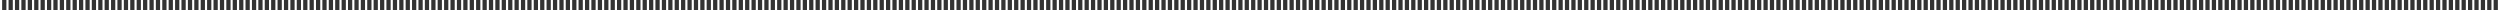 <svg 
 xmlns="http://www.w3.org/2000/svg"
 xmlns:xlink="http://www.w3.org/1999/xlink"
 width="1726px" height="7px">
<rect width="100%" height="100%" fill="#333333" stroke="none"/>
<path fill-rule="evenodd"  fill="rgb(255, 255, 255)"
 d="M1724.531,7.000 L1724.531,-0.000 L1726.000,-0.000 L1726.000,7.000 L1724.531,7.000 ZM1720.094,-0.000 L1721.594,-0.000 L1721.594,7.000 L1720.094,7.000 L1720.094,-0.000 ZM1715.687,-0.000 L1717.156,-0.000 L1717.156,7.000 L1715.687,7.000 L1715.687,-0.000 ZM1711.250,-0.000 L1712.750,-0.000 L1712.750,7.000 L1711.250,7.000 L1711.250,-0.000 ZM1706.844,-0.000 L1708.312,-0.000 L1708.312,7.000 L1706.844,7.000 L1706.844,-0.000 ZM1702.406,-0.000 L1703.906,-0.000 L1703.906,7.000 L1702.406,7.000 L1702.406,-0.000 ZM1698.000,-0.000 L1699.469,-0.000 L1699.469,7.000 L1698.000,7.000 L1698.000,-0.000 ZM1693.562,-0.000 L1695.062,-0.000 L1695.062,7.000 L1693.562,7.000 L1693.562,-0.000 ZM1689.156,-0.000 L1690.625,-0.000 L1690.625,7.000 L1689.156,7.000 L1689.156,-0.000 ZM1684.719,-0.000 L1686.219,-0.000 L1686.219,7.000 L1684.719,7.000 L1684.719,-0.000 ZM1680.312,-0.000 L1681.781,-0.000 L1681.781,7.000 L1680.312,7.000 L1680.312,-0.000 ZM1675.875,-0.000 L1677.375,-0.000 L1677.375,7.000 L1675.875,7.000 L1675.875,-0.000 ZM1671.469,-0.000 L1672.937,-0.000 L1672.937,7.000 L1671.469,7.000 L1671.469,-0.000 ZM1667.031,-0.000 L1668.531,-0.000 L1668.531,7.000 L1667.031,7.000 L1667.031,-0.000 ZM1662.625,-0.000 L1664.094,-0.000 L1664.094,7.000 L1662.625,7.000 L1662.625,-0.000 ZM1658.187,-0.000 L1659.687,-0.000 L1659.687,7.000 L1658.187,7.000 L1658.187,-0.000 ZM1653.781,-0.000 L1655.250,-0.000 L1655.250,7.000 L1653.781,7.000 L1653.781,-0.000 ZM1649.344,-0.000 L1650.844,-0.000 L1650.844,7.000 L1649.344,7.000 L1649.344,-0.000 ZM1644.937,-0.000 L1646.406,-0.000 L1646.406,7.000 L1644.937,7.000 L1644.937,-0.000 ZM1640.500,-0.000 L1642.000,-0.000 L1642.000,7.000 L1640.500,7.000 L1640.500,-0.000 ZM1636.094,-0.000 L1637.562,-0.000 L1637.562,7.000 L1636.094,7.000 L1636.094,-0.000 ZM1631.656,-0.000 L1633.156,-0.000 L1633.156,7.000 L1631.656,7.000 L1631.656,-0.000 ZM1627.250,-0.000 L1628.719,-0.000 L1628.719,7.000 L1627.250,7.000 L1627.250,-0.000 ZM1622.812,-0.000 L1624.312,-0.000 L1624.312,7.000 L1622.812,7.000 L1622.812,-0.000 ZM1618.406,-0.000 L1619.875,-0.000 L1619.875,7.000 L1618.406,7.000 L1618.406,-0.000 ZM1613.969,-0.000 L1615.469,-0.000 L1615.469,7.000 L1613.969,7.000 L1613.969,-0.000 ZM1609.562,-0.000 L1611.031,-0.000 L1611.031,7.000 L1609.562,7.000 L1609.562,-0.000 ZM1605.125,-0.000 L1606.625,-0.000 L1606.625,7.000 L1605.125,7.000 L1605.125,-0.000 ZM1600.719,-0.000 L1602.187,-0.000 L1602.187,7.000 L1600.719,7.000 L1600.719,-0.000 ZM1596.281,-0.000 L1597.781,-0.000 L1597.781,7.000 L1596.281,7.000 L1596.281,-0.000 ZM1591.875,-0.000 L1593.344,-0.000 L1593.344,7.000 L1591.875,7.000 L1591.875,-0.000 ZM1587.437,-0.000 L1588.937,-0.000 L1588.937,7.000 L1587.437,7.000 L1587.437,-0.000 ZM1583.031,-0.000 L1584.500,-0.000 L1584.500,7.000 L1583.031,7.000 L1583.031,-0.000 ZM1578.594,-0.000 L1580.094,-0.000 L1580.094,7.000 L1578.594,7.000 L1578.594,-0.000 ZM1574.187,-0.000 L1575.656,-0.000 L1575.656,7.000 L1574.187,7.000 L1574.187,-0.000 ZM1569.750,-0.000 L1571.250,-0.000 L1571.250,7.000 L1569.750,7.000 L1569.750,-0.000 ZM1565.344,-0.000 L1566.812,-0.000 L1566.812,7.000 L1565.344,7.000 L1565.344,-0.000 ZM1560.906,-0.000 L1562.406,-0.000 L1562.406,7.000 L1560.906,7.000 L1560.906,-0.000 ZM1556.500,-0.000 L1557.969,-0.000 L1557.969,7.000 L1556.500,7.000 L1556.500,-0.000 ZM1552.062,-0.000 L1553.562,-0.000 L1553.562,7.000 L1552.062,7.000 L1552.062,-0.000 ZM1547.656,-0.000 L1549.125,-0.000 L1549.125,7.000 L1547.656,7.000 L1547.656,-0.000 ZM1543.219,-0.000 L1544.719,-0.000 L1544.719,7.000 L1543.219,7.000 L1543.219,-0.000 ZM1538.812,-0.000 L1540.281,-0.000 L1540.281,7.000 L1538.812,7.000 L1538.812,-0.000 ZM1534.375,-0.000 L1535.875,-0.000 L1535.875,7.000 L1534.375,7.000 L1534.375,-0.000 ZM1529.969,-0.000 L1531.437,-0.000 L1531.437,7.000 L1529.969,7.000 L1529.969,-0.000 ZM1525.531,-0.000 L1527.031,-0.000 L1527.031,7.000 L1525.531,7.000 L1525.531,-0.000 ZM1521.125,-0.000 L1522.594,-0.000 L1522.594,7.000 L1521.125,7.000 L1521.125,-0.000 ZM1516.687,-0.000 L1518.187,-0.000 L1518.187,7.000 L1516.687,7.000 L1516.687,-0.000 ZM1512.281,-0.000 L1513.750,-0.000 L1513.750,7.000 L1512.281,7.000 L1512.281,-0.000 ZM1507.844,-0.000 L1509.344,-0.000 L1509.344,7.000 L1507.844,7.000 L1507.844,-0.000 ZM1503.437,-0.000 L1504.906,-0.000 L1504.906,7.000 L1503.437,7.000 L1503.437,-0.000 ZM1499.000,-0.000 L1500.500,-0.000 L1500.500,7.000 L1499.000,7.000 L1499.000,-0.000 ZM1494.594,-0.000 L1496.062,-0.000 L1496.062,7.000 L1494.594,7.000 L1494.594,-0.000 ZM1490.156,-0.000 L1491.656,-0.000 L1491.656,7.000 L1490.156,7.000 L1490.156,-0.000 ZM1485.750,-0.000 L1487.219,-0.000 L1487.219,7.000 L1485.750,7.000 L1485.750,-0.000 ZM1481.312,-0.000 L1482.812,-0.000 L1482.812,7.000 L1481.312,7.000 L1481.312,-0.000 ZM1476.906,-0.000 L1478.375,-0.000 L1478.375,7.000 L1476.906,7.000 L1476.906,-0.000 ZM1472.469,-0.000 L1473.969,-0.000 L1473.969,7.000 L1472.469,7.000 L1472.469,-0.000 ZM1468.062,-0.000 L1469.531,-0.000 L1469.531,7.000 L1468.062,7.000 L1468.062,-0.000 ZM1463.625,-0.000 L1465.125,-0.000 L1465.125,7.000 L1463.625,7.000 L1463.625,-0.000 ZM1459.219,-0.000 L1460.687,-0.000 L1460.687,7.000 L1459.219,7.000 L1459.219,-0.000 ZM1454.781,-0.000 L1456.281,-0.000 L1456.281,7.000 L1454.781,7.000 L1454.781,-0.000 ZM1450.375,-0.000 L1451.844,-0.000 L1451.844,7.000 L1450.375,7.000 L1450.375,-0.000 ZM1445.937,-0.000 L1447.437,-0.000 L1447.437,7.000 L1445.937,7.000 L1445.937,-0.000 ZM1441.531,-0.000 L1443.000,-0.000 L1443.000,7.000 L1441.531,7.000 L1441.531,-0.000 ZM1437.094,-0.000 L1438.594,-0.000 L1438.594,7.000 L1437.094,7.000 L1437.094,-0.000 ZM1432.687,-0.000 L1434.156,-0.000 L1434.156,7.000 L1432.687,7.000 L1432.687,-0.000 ZM1428.250,-0.000 L1429.750,-0.000 L1429.750,7.000 L1428.250,7.000 L1428.250,-0.000 ZM1423.844,-0.000 L1425.312,-0.000 L1425.312,7.000 L1423.844,7.000 L1423.844,-0.000 ZM1419.406,-0.000 L1420.906,-0.000 L1420.906,7.000 L1419.406,7.000 L1419.406,-0.000 ZM1415.000,-0.000 L1416.469,-0.000 L1416.469,7.000 L1415.000,7.000 L1415.000,-0.000 ZM1410.562,-0.000 L1412.062,-0.000 L1412.062,7.000 L1410.562,7.000 L1410.562,-0.000 ZM1406.156,-0.000 L1407.625,-0.000 L1407.625,7.000 L1406.156,7.000 L1406.156,-0.000 ZM1401.719,-0.000 L1403.219,-0.000 L1403.219,7.000 L1401.719,7.000 L1401.719,-0.000 ZM1397.312,-0.000 L1398.781,-0.000 L1398.781,7.000 L1397.312,7.000 L1397.312,-0.000 ZM1392.875,-0.000 L1394.375,-0.000 L1394.375,7.000 L1392.875,7.000 L1392.875,-0.000 ZM1388.469,-0.000 L1389.937,-0.000 L1389.937,7.000 L1388.469,7.000 L1388.469,-0.000 ZM1384.031,-0.000 L1385.531,-0.000 L1385.531,7.000 L1384.031,7.000 L1384.031,-0.000 ZM1379.625,-0.000 L1381.094,-0.000 L1381.094,7.000 L1379.625,7.000 L1379.625,-0.000 ZM1375.187,-0.000 L1376.687,-0.000 L1376.687,7.000 L1375.187,7.000 L1375.187,-0.000 ZM1370.781,-0.000 L1372.250,-0.000 L1372.250,7.000 L1370.781,7.000 L1370.781,-0.000 ZM1366.344,-0.000 L1367.844,-0.000 L1367.844,7.000 L1366.344,7.000 L1366.344,-0.000 ZM1361.937,-0.000 L1363.406,-0.000 L1363.406,7.000 L1361.937,7.000 L1361.937,-0.000 ZM1357.500,-0.000 L1359.000,-0.000 L1359.000,7.000 L1357.500,7.000 L1357.500,-0.000 ZM1353.094,-0.000 L1354.562,-0.000 L1354.562,7.000 L1353.094,7.000 L1353.094,-0.000 ZM1348.656,-0.000 L1350.156,-0.000 L1350.156,7.000 L1348.656,7.000 L1348.656,-0.000 ZM1344.250,-0.000 L1345.719,-0.000 L1345.719,7.000 L1344.250,7.000 L1344.250,-0.000 ZM1339.812,-0.000 L1341.312,-0.000 L1341.312,7.000 L1339.812,7.000 L1339.812,-0.000 ZM1335.406,-0.000 L1336.875,-0.000 L1336.875,7.000 L1335.406,7.000 L1335.406,-0.000 ZM1330.969,-0.000 L1332.469,-0.000 L1332.469,7.000 L1330.969,7.000 L1330.969,-0.000 ZM1326.562,-0.000 L1328.031,-0.000 L1328.031,7.000 L1326.562,7.000 L1326.562,-0.000 ZM1322.125,-0.000 L1323.625,-0.000 L1323.625,7.000 L1322.125,7.000 L1322.125,-0.000 ZM1317.719,-0.000 L1319.187,-0.000 L1319.187,7.000 L1317.719,7.000 L1317.719,-0.000 ZM1313.281,-0.000 L1314.781,-0.000 L1314.781,7.000 L1313.281,7.000 L1313.281,-0.000 ZM1308.875,-0.000 L1310.344,-0.000 L1310.344,7.000 L1308.875,7.000 L1308.875,-0.000 ZM1304.437,-0.000 L1305.937,-0.000 L1305.937,7.000 L1304.437,7.000 L1304.437,-0.000 ZM1300.031,-0.000 L1301.500,-0.000 L1301.500,7.000 L1300.031,7.000 L1300.031,-0.000 ZM1295.594,-0.000 L1297.094,-0.000 L1297.094,7.000 L1295.594,7.000 L1295.594,-0.000 ZM1291.187,-0.000 L1292.656,-0.000 L1292.656,7.000 L1291.187,7.000 L1291.187,-0.000 ZM1286.750,-0.000 L1288.250,-0.000 L1288.250,7.000 L1286.750,7.000 L1286.750,-0.000 ZM1282.344,-0.000 L1283.812,-0.000 L1283.812,7.000 L1282.344,7.000 L1282.344,-0.000 ZM1277.906,-0.000 L1279.406,-0.000 L1279.406,7.000 L1277.906,7.000 L1277.906,-0.000 ZM1273.500,-0.000 L1274.969,-0.000 L1274.969,7.000 L1273.500,7.000 L1273.500,-0.000 ZM1269.062,-0.000 L1270.562,-0.000 L1270.562,7.000 L1269.062,7.000 L1269.062,-0.000 ZM1264.656,-0.000 L1266.125,-0.000 L1266.125,7.000 L1264.656,7.000 L1264.656,-0.000 ZM1260.219,-0.000 L1261.719,-0.000 L1261.719,7.000 L1260.219,7.000 L1260.219,-0.000 ZM1255.812,-0.000 L1257.281,-0.000 L1257.281,7.000 L1255.812,7.000 L1255.812,-0.000 ZM1251.375,-0.000 L1252.875,-0.000 L1252.875,7.000 L1251.375,7.000 L1251.375,-0.000 ZM1246.969,-0.000 L1248.437,-0.000 L1248.437,7.000 L1246.969,7.000 L1246.969,-0.000 ZM1242.531,-0.000 L1244.031,-0.000 L1244.031,7.000 L1242.531,7.000 L1242.531,-0.000 ZM1238.125,-0.000 L1239.594,-0.000 L1239.594,7.000 L1238.125,7.000 L1238.125,-0.000 ZM1233.687,-0.000 L1235.187,-0.000 L1235.187,7.000 L1233.687,7.000 L1233.687,-0.000 ZM1229.281,-0.000 L1230.750,-0.000 L1230.750,7.000 L1229.281,7.000 L1229.281,-0.000 ZM1224.844,-0.000 L1226.344,-0.000 L1226.344,7.000 L1224.844,7.000 L1224.844,-0.000 ZM1220.437,-0.000 L1221.906,-0.000 L1221.906,7.000 L1220.437,7.000 L1220.437,-0.000 ZM1216.000,-0.000 L1217.500,-0.000 L1217.500,7.000 L1216.000,7.000 L1216.000,-0.000 ZM1211.594,-0.000 L1213.062,-0.000 L1213.062,7.000 L1211.594,7.000 L1211.594,-0.000 ZM1207.156,-0.000 L1208.656,-0.000 L1208.656,7.000 L1207.156,7.000 L1207.156,-0.000 ZM1202.750,-0.000 L1204.219,-0.000 L1204.219,7.000 L1202.750,7.000 L1202.750,-0.000 ZM1198.312,-0.000 L1199.812,-0.000 L1199.812,7.000 L1198.312,7.000 L1198.312,-0.000 ZM1193.906,-0.000 L1195.375,-0.000 L1195.375,7.000 L1193.906,7.000 L1193.906,-0.000 ZM1189.469,-0.000 L1190.969,-0.000 L1190.969,7.000 L1189.469,7.000 L1189.469,-0.000 ZM1185.062,-0.000 L1186.531,-0.000 L1186.531,7.000 L1185.062,7.000 L1185.062,-0.000 ZM1180.625,-0.000 L1182.125,-0.000 L1182.125,7.000 L1180.625,7.000 L1180.625,-0.000 ZM1176.219,-0.000 L1177.687,-0.000 L1177.687,7.000 L1176.219,7.000 L1176.219,-0.000 ZM1171.781,-0.000 L1173.281,-0.000 L1173.281,7.000 L1171.781,7.000 L1171.781,-0.000 ZM1167.375,-0.000 L1168.844,-0.000 L1168.844,7.000 L1167.375,7.000 L1167.375,-0.000 ZM1162.937,-0.000 L1164.437,-0.000 L1164.437,7.000 L1162.937,7.000 L1162.937,-0.000 ZM1158.531,-0.000 L1160.000,-0.000 L1160.000,7.000 L1158.531,7.000 L1158.531,-0.000 ZM1154.094,-0.000 L1155.594,-0.000 L1155.594,7.000 L1154.094,7.000 L1154.094,-0.000 ZM1149.688,-0.000 L1151.156,-0.000 L1151.156,7.000 L1149.688,7.000 L1149.688,-0.000 ZM1145.250,-0.000 L1146.750,-0.000 L1146.750,7.000 L1145.250,7.000 L1145.250,-0.000 ZM1140.844,-0.000 L1142.312,-0.000 L1142.312,7.000 L1140.844,7.000 L1140.844,-0.000 ZM1136.406,-0.000 L1137.906,-0.000 L1137.906,7.000 L1136.406,7.000 L1136.406,-0.000 ZM1132.000,-0.000 L1133.469,-0.000 L1133.469,7.000 L1132.000,7.000 L1132.000,-0.000 ZM1127.562,-0.000 L1129.063,-0.000 L1129.063,7.000 L1127.562,7.000 L1127.562,-0.000 ZM1123.156,-0.000 L1124.625,-0.000 L1124.625,7.000 L1123.156,7.000 L1123.156,-0.000 ZM1118.719,-0.000 L1120.219,-0.000 L1120.219,7.000 L1118.719,7.000 L1118.719,-0.000 ZM1114.312,-0.000 L1115.781,-0.000 L1115.781,7.000 L1114.312,7.000 L1114.312,-0.000 ZM1109.875,-0.000 L1111.375,-0.000 L1111.375,7.000 L1109.875,7.000 L1109.875,-0.000 ZM1105.469,-0.000 L1106.937,-0.000 L1106.937,7.000 L1105.469,7.000 L1105.469,-0.000 ZM1101.031,-0.000 L1102.531,-0.000 L1102.531,7.000 L1101.031,7.000 L1101.031,-0.000 ZM1096.625,-0.000 L1098.094,-0.000 L1098.094,7.000 L1096.625,7.000 L1096.625,-0.000 ZM1092.187,-0.000 L1093.687,-0.000 L1093.687,7.000 L1092.187,7.000 L1092.187,-0.000 ZM1087.781,-0.000 L1089.250,-0.000 L1089.250,7.000 L1087.781,7.000 L1087.781,-0.000 ZM1083.344,-0.000 L1084.844,-0.000 L1084.844,7.000 L1083.344,7.000 L1083.344,-0.000 ZM1078.937,-0.000 L1080.406,-0.000 L1080.406,7.000 L1078.937,7.000 L1078.937,-0.000 ZM1074.500,-0.000 L1076.000,-0.000 L1076.000,7.000 L1074.500,7.000 L1074.500,-0.000 ZM1070.094,-0.000 L1071.562,-0.000 L1071.562,7.000 L1070.094,7.000 L1070.094,-0.000 ZM1065.656,-0.000 L1067.156,-0.000 L1067.156,7.000 L1065.656,7.000 L1065.656,-0.000 ZM1061.250,-0.000 L1062.719,-0.000 L1062.719,7.000 L1061.250,7.000 L1061.250,-0.000 ZM1056.812,-0.000 L1058.312,-0.000 L1058.312,7.000 L1056.812,7.000 L1056.812,-0.000 ZM1052.406,-0.000 L1053.875,-0.000 L1053.875,7.000 L1052.406,7.000 L1052.406,-0.000 ZM1047.969,-0.000 L1049.469,-0.000 L1049.469,7.000 L1047.969,7.000 L1047.969,-0.000 ZM1043.562,-0.000 L1045.031,-0.000 L1045.031,7.000 L1043.562,7.000 L1043.562,-0.000 ZM1039.125,-0.000 L1040.625,-0.000 L1040.625,7.000 L1039.125,7.000 L1039.125,-0.000 ZM1034.719,-0.000 L1036.187,-0.000 L1036.187,7.000 L1034.719,7.000 L1034.719,-0.000 ZM1030.281,-0.000 L1031.781,-0.000 L1031.781,7.000 L1030.281,7.000 L1030.281,-0.000 ZM1025.875,-0.000 L1027.344,-0.000 L1027.344,7.000 L1025.875,7.000 L1025.875,-0.000 ZM1021.437,-0.000 L1022.937,-0.000 L1022.937,7.000 L1021.437,7.000 L1021.437,-0.000 ZM1017.031,-0.000 L1018.500,-0.000 L1018.500,7.000 L1017.031,7.000 L1017.031,-0.000 ZM1012.594,-0.000 L1014.094,-0.000 L1014.094,7.000 L1012.594,7.000 L1012.594,-0.000 ZM1008.187,-0.000 L1009.656,-0.000 L1009.656,7.000 L1008.187,7.000 L1008.187,-0.000 ZM1003.750,-0.000 L1005.250,-0.000 L1005.250,7.000 L1003.750,7.000 L1003.750,-0.000 ZM999.344,-0.000 L1000.812,-0.000 L1000.812,7.000 L999.344,7.000 L999.344,-0.000 ZM994.906,-0.000 L996.406,-0.000 L996.406,7.000 L994.906,7.000 L994.906,-0.000 ZM990.500,-0.000 L991.969,-0.000 L991.969,7.000 L990.500,7.000 L990.500,-0.000 ZM986.062,-0.000 L987.562,-0.000 L987.562,7.000 L986.062,7.000 L986.062,-0.000 ZM981.656,-0.000 L983.125,-0.000 L983.125,7.000 L981.656,7.000 L981.656,-0.000 ZM977.219,-0.000 L978.719,-0.000 L978.719,7.000 L977.219,7.000 L977.219,-0.000 ZM972.812,-0.000 L974.281,-0.000 L974.281,7.000 L972.812,7.000 L972.812,-0.000 ZM968.375,-0.000 L969.875,-0.000 L969.875,7.000 L968.375,7.000 L968.375,-0.000 ZM963.969,-0.000 L965.437,-0.000 L965.437,7.000 L963.969,7.000 L963.969,-0.000 ZM959.531,-0.000 L961.031,-0.000 L961.031,7.000 L959.531,7.000 L959.531,-0.000 ZM955.125,-0.000 L956.594,-0.000 L956.594,7.000 L955.125,7.000 L955.125,-0.000 ZM950.687,-0.000 L952.187,-0.000 L952.187,7.000 L950.687,7.000 L950.687,-0.000 ZM946.281,-0.000 L947.750,-0.000 L947.750,7.000 L946.281,7.000 L946.281,-0.000 ZM941.844,-0.000 L943.344,-0.000 L943.344,7.000 L941.844,7.000 L941.844,-0.000 ZM937.437,-0.000 L938.906,-0.000 L938.906,7.000 L937.437,7.000 L937.437,-0.000 ZM933.000,-0.000 L934.500,-0.000 L934.500,7.000 L933.000,7.000 L933.000,-0.000 ZM928.594,-0.000 L930.062,-0.000 L930.062,7.000 L928.594,7.000 L928.594,-0.000 ZM924.156,-0.000 L925.656,-0.000 L925.656,7.000 L924.156,7.000 L924.156,-0.000 ZM919.750,-0.000 L921.219,-0.000 L921.219,7.000 L919.750,7.000 L919.750,-0.000 ZM915.313,-0.000 L916.812,-0.000 L916.812,7.000 L915.313,7.000 L915.313,-0.000 ZM910.906,-0.000 L912.375,-0.000 L912.375,7.000 L910.906,7.000 L910.906,-0.000 ZM906.469,-0.000 L907.969,-0.000 L907.969,7.000 L906.469,7.000 L906.469,-0.000 ZM902.062,-0.000 L903.531,-0.000 L903.531,7.000 L902.062,7.000 L902.062,-0.000 ZM897.625,-0.000 L899.125,-0.000 L899.125,7.000 L897.625,7.000 L897.625,-0.000 ZM893.219,-0.000 L894.688,-0.000 L894.688,7.000 L893.219,7.000 L893.219,-0.000 ZM888.781,-0.000 L890.281,-0.000 L890.281,7.000 L888.781,7.000 L888.781,-0.000 ZM884.375,-0.000 L885.844,-0.000 L885.844,7.000 L884.375,7.000 L884.375,-0.000 ZM879.937,-0.000 L881.437,-0.000 L881.437,7.000 L879.937,7.000 L879.937,-0.000 ZM875.531,-0.000 L877.000,-0.000 L877.000,7.000 L875.531,7.000 L875.531,-0.000 ZM871.094,-0.000 L872.594,-0.000 L872.594,7.000 L871.094,7.000 L871.094,-0.000 ZM866.687,-0.000 L868.156,-0.000 L868.156,7.000 L866.687,7.000 L866.687,-0.000 ZM862.250,-0.000 L863.750,-0.000 L863.750,7.000 L862.250,7.000 L862.250,-0.000 ZM857.844,-0.000 L859.312,-0.000 L859.312,7.000 L857.844,7.000 L857.844,-0.000 ZM853.406,-0.000 L854.906,-0.000 L854.906,7.000 L853.406,7.000 L853.406,-0.000 ZM849.000,-0.000 L850.469,-0.000 L850.469,7.000 L849.000,7.000 L849.000,-0.000 ZM844.562,-0.000 L846.062,-0.000 L846.062,7.000 L844.562,7.000 L844.562,-0.000 ZM840.156,-0.000 L841.625,-0.000 L841.625,7.000 L840.156,7.000 L840.156,-0.000 ZM835.719,-0.000 L837.219,-0.000 L837.219,7.000 L835.719,7.000 L835.719,-0.000 ZM831.312,-0.000 L832.781,-0.000 L832.781,7.000 L831.312,7.000 L831.312,-0.000 ZM826.875,-0.000 L828.375,-0.000 L828.375,7.000 L826.875,7.000 L826.875,-0.000 ZM822.469,-0.000 L823.937,-0.000 L823.937,7.000 L822.469,7.000 L822.469,-0.000 ZM818.031,-0.000 L819.531,-0.000 L819.531,7.000 L818.031,7.000 L818.031,-0.000 ZM813.625,-0.000 L815.094,-0.000 L815.094,7.000 L813.625,7.000 L813.625,-0.000 ZM809.187,-0.000 L810.687,-0.000 L810.687,7.000 L809.187,7.000 L809.187,-0.000 ZM804.781,-0.000 L806.250,-0.000 L806.250,7.000 L804.781,7.000 L804.781,-0.000 ZM800.344,-0.000 L801.844,-0.000 L801.844,7.000 L800.344,7.000 L800.344,-0.000 ZM795.937,-0.000 L797.406,-0.000 L797.406,7.000 L795.937,7.000 L795.937,-0.000 ZM791.500,-0.000 L793.000,-0.000 L793.000,7.000 L791.500,7.000 L791.500,-0.000 ZM787.094,-0.000 L788.562,-0.000 L788.562,7.000 L787.094,7.000 L787.094,-0.000 ZM782.656,-0.000 L784.156,-0.000 L784.156,7.000 L782.656,7.000 L782.656,-0.000 ZM778.250,-0.000 L779.719,-0.000 L779.719,7.000 L778.250,7.000 L778.250,-0.000 ZM773.812,-0.000 L775.312,-0.000 L775.312,7.000 L773.812,7.000 L773.812,-0.000 ZM769.406,-0.000 L770.875,-0.000 L770.875,7.000 L769.406,7.000 L769.406,-0.000 ZM764.969,-0.000 L766.469,-0.000 L766.469,7.000 L764.969,7.000 L764.969,-0.000 ZM760.562,-0.000 L762.031,-0.000 L762.031,7.000 L760.562,7.000 L760.562,-0.000 ZM756.125,-0.000 L757.625,-0.000 L757.625,7.000 L756.125,7.000 L756.125,-0.000 ZM751.719,-0.000 L753.187,-0.000 L753.187,7.000 L751.719,7.000 L751.719,-0.000 ZM747.281,-0.000 L748.781,-0.000 L748.781,7.000 L747.281,7.000 L747.281,-0.000 ZM742.875,-0.000 L744.344,-0.000 L744.344,7.000 L742.875,7.000 L742.875,-0.000 ZM738.437,-0.000 L739.937,-0.000 L739.937,7.000 L738.437,7.000 L738.437,-0.000 ZM734.031,-0.000 L735.500,-0.000 L735.500,7.000 L734.031,7.000 L734.031,-0.000 ZM729.594,-0.000 L731.094,-0.000 L731.094,7.000 L729.594,7.000 L729.594,-0.000 ZM725.187,-0.000 L726.656,-0.000 L726.656,7.000 L725.187,7.000 L725.187,-0.000 ZM720.750,-0.000 L722.250,-0.000 L722.250,7.000 L720.750,7.000 L720.750,-0.000 ZM716.344,-0.000 L717.812,-0.000 L717.812,7.000 L716.344,7.000 L716.344,-0.000 ZM711.906,-0.000 L713.406,-0.000 L713.406,7.000 L711.906,7.000 L711.906,-0.000 ZM707.500,-0.000 L708.969,-0.000 L708.969,7.000 L707.500,7.000 L707.500,-0.000 ZM703.062,-0.000 L704.562,-0.000 L704.562,7.000 L703.062,7.000 L703.062,-0.000 ZM698.656,-0.000 L700.125,-0.000 L700.125,7.000 L698.656,7.000 L698.656,-0.000 ZM694.219,-0.000 L695.719,-0.000 L695.719,7.000 L694.219,7.000 L694.219,-0.000 ZM689.812,-0.000 L691.281,-0.000 L691.281,7.000 L689.812,7.000 L689.812,-0.000 ZM685.375,-0.000 L686.875,-0.000 L686.875,7.000 L685.375,7.000 L685.375,-0.000 ZM680.969,-0.000 L682.437,-0.000 L682.437,7.000 L680.969,7.000 L680.969,-0.000 ZM676.531,-0.000 L678.031,-0.000 L678.031,7.000 L676.531,7.000 L676.531,-0.000 ZM672.125,-0.000 L673.594,-0.000 L673.594,7.000 L672.125,7.000 L672.125,-0.000 ZM667.687,-0.000 L669.187,-0.000 L669.187,7.000 L667.687,7.000 L667.687,-0.000 ZM663.281,-0.000 L664.750,-0.000 L664.750,7.000 L663.281,7.000 L663.281,-0.000 ZM658.844,-0.000 L660.344,-0.000 L660.344,7.000 L658.844,7.000 L658.844,-0.000 ZM654.437,-0.000 L655.906,-0.000 L655.906,7.000 L654.437,7.000 L654.437,-0.000 ZM650.000,-0.000 L651.500,-0.000 L651.500,7.000 L650.000,7.000 L650.000,-0.000 ZM645.594,-0.000 L647.062,-0.000 L647.062,7.000 L645.594,7.000 L645.594,-0.000 ZM641.156,-0.000 L642.656,-0.000 L642.656,7.000 L641.156,7.000 L641.156,-0.000 ZM636.750,-0.000 L638.219,-0.000 L638.219,7.000 L636.750,7.000 L636.750,-0.000 ZM632.312,-0.000 L633.812,-0.000 L633.812,7.000 L632.312,7.000 L632.312,-0.000 ZM627.906,-0.000 L629.375,-0.000 L629.375,7.000 L627.906,7.000 L627.906,-0.000 ZM623.469,-0.000 L624.969,-0.000 L624.969,7.000 L623.469,7.000 L623.469,-0.000 ZM619.063,-0.000 L620.531,-0.000 L620.531,7.000 L619.063,7.000 L619.063,-0.000 ZM614.625,-0.000 L616.125,-0.000 L616.125,7.000 L614.625,7.000 L614.625,-0.000 ZM610.219,-0.000 L611.687,-0.000 L611.687,7.000 L610.219,7.000 L610.219,-0.000 ZM605.781,-0.000 L607.281,-0.000 L607.281,7.000 L605.781,7.000 L605.781,-0.000 ZM601.375,-0.000 L602.844,-0.000 L602.844,7.000 L601.375,7.000 L601.375,-0.000 ZM596.937,-0.000 L598.437,-0.000 L598.437,7.000 L596.937,7.000 L596.937,-0.000 ZM592.531,-0.000 L594.000,-0.000 L594.000,7.000 L592.531,7.000 L592.531,-0.000 ZM588.094,-0.000 L589.594,-0.000 L589.594,7.000 L588.094,7.000 L588.094,-0.000 ZM583.687,-0.000 L585.156,-0.000 L585.156,7.000 L583.687,7.000 L583.687,-0.000 ZM579.250,-0.000 L580.750,-0.000 L580.750,7.000 L579.250,7.000 L579.250,-0.000 ZM574.844,-0.000 L576.312,-0.000 L576.312,7.000 L574.844,7.000 L574.844,-0.000 ZM570.406,-0.000 L571.906,-0.000 L571.906,7.000 L570.406,7.000 L570.406,-0.000 ZM566.000,-0.000 L567.469,-0.000 L567.469,7.000 L566.000,7.000 L566.000,-0.000 ZM561.562,-0.000 L563.062,-0.000 L563.062,7.000 L561.562,7.000 L561.562,-0.000 ZM557.156,-0.000 L558.625,-0.000 L558.625,7.000 L557.156,7.000 L557.156,-0.000 ZM552.719,-0.000 L554.219,-0.000 L554.219,7.000 L552.719,7.000 L552.719,-0.000 ZM548.312,-0.000 L549.781,-0.000 L549.781,7.000 L548.312,7.000 L548.312,-0.000 ZM543.875,-0.000 L545.375,-0.000 L545.375,7.000 L543.875,7.000 L543.875,-0.000 ZM539.469,-0.000 L540.937,-0.000 L540.937,7.000 L539.469,7.000 L539.469,-0.000 ZM535.031,-0.000 L536.531,-0.000 L536.531,7.000 L535.031,7.000 L535.031,-0.000 ZM530.625,-0.000 L532.094,-0.000 L532.094,7.000 L530.625,7.000 L530.625,-0.000 ZM526.187,-0.000 L527.687,-0.000 L527.687,7.000 L526.187,7.000 L526.187,-0.000 ZM521.781,-0.000 L523.250,-0.000 L523.250,7.000 L521.781,7.000 L521.781,-0.000 ZM517.344,-0.000 L518.844,-0.000 L518.844,7.000 L517.344,7.000 L517.344,-0.000 ZM512.937,-0.000 L514.406,-0.000 L514.406,7.000 L512.937,7.000 L512.937,-0.000 ZM508.500,-0.000 L510.000,-0.000 L510.000,7.000 L508.500,7.000 L508.500,-0.000 ZM504.094,-0.000 L505.562,-0.000 L505.562,7.000 L504.094,7.000 L504.094,-0.000 ZM499.656,-0.000 L501.156,-0.000 L501.156,7.000 L499.656,7.000 L499.656,-0.000 ZM495.250,-0.000 L496.719,-0.000 L496.719,7.000 L495.250,7.000 L495.250,-0.000 ZM490.812,-0.000 L492.312,-0.000 L492.312,7.000 L490.812,7.000 L490.812,-0.000 ZM486.406,-0.000 L487.875,-0.000 L487.875,7.000 L486.406,7.000 L486.406,-0.000 ZM481.969,-0.000 L483.469,-0.000 L483.469,7.000 L481.969,7.000 L481.969,-0.000 ZM477.562,-0.000 L479.031,-0.000 L479.031,7.000 L477.562,7.000 L477.562,-0.000 ZM473.125,-0.000 L474.625,-0.000 L474.625,7.000 L473.125,7.000 L473.125,-0.000 ZM468.719,-0.000 L470.187,-0.000 L470.187,7.000 L468.719,7.000 L468.719,-0.000 ZM464.281,-0.000 L465.781,-0.000 L465.781,7.000 L464.281,7.000 L464.281,-0.000 ZM459.875,-0.000 L461.344,-0.000 L461.344,7.000 L459.875,7.000 L459.875,-0.000 ZM455.437,-0.000 L456.937,-0.000 L456.937,7.000 L455.437,7.000 L455.437,-0.000 ZM451.031,-0.000 L452.500,-0.000 L452.500,7.000 L451.031,7.000 L451.031,-0.000 ZM446.594,-0.000 L448.094,-0.000 L448.094,7.000 L446.594,7.000 L446.594,-0.000 ZM442.187,-0.000 L443.656,-0.000 L443.656,7.000 L442.187,7.000 L442.187,-0.000 ZM437.750,-0.000 L439.250,-0.000 L439.250,7.000 L437.750,7.000 L437.750,-0.000 ZM433.344,-0.000 L434.812,-0.000 L434.812,7.000 L433.344,7.000 L433.344,-0.000 ZM428.906,-0.000 L430.406,-0.000 L430.406,7.000 L428.906,7.000 L428.906,-0.000 ZM424.500,-0.000 L425.969,-0.000 L425.969,7.000 L424.500,7.000 L424.500,-0.000 ZM420.062,-0.000 L421.562,-0.000 L421.562,7.000 L420.062,7.000 L420.062,-0.000 ZM415.656,-0.000 L417.125,-0.000 L417.125,7.000 L415.656,7.000 L415.656,-0.000 ZM411.219,-0.000 L412.719,-0.000 L412.719,7.000 L411.219,7.000 L411.219,-0.000 ZM406.812,-0.000 L408.281,-0.000 L408.281,7.000 L406.812,7.000 L406.812,-0.000 ZM402.375,-0.000 L403.875,-0.000 L403.875,7.000 L402.375,7.000 L402.375,-0.000 ZM397.969,-0.000 L399.437,-0.000 L399.437,7.000 L397.969,7.000 L397.969,-0.000 ZM393.531,-0.000 L395.031,-0.000 L395.031,7.000 L393.531,7.000 L393.531,-0.000 ZM389.125,-0.000 L390.594,-0.000 L390.594,7.000 L389.125,7.000 L389.125,-0.000 ZM384.688,-0.000 L386.187,-0.000 L386.187,7.000 L384.688,7.000 L384.688,-0.000 ZM380.281,-0.000 L381.750,-0.000 L381.750,7.000 L380.281,7.000 L380.281,-0.000 ZM375.844,-0.000 L377.344,-0.000 L377.344,7.000 L375.844,7.000 L375.844,-0.000 ZM371.437,-0.000 L372.906,-0.000 L372.906,7.000 L371.437,7.000 L371.437,-0.000 ZM367.000,-0.000 L368.500,-0.000 L368.500,7.000 L367.000,7.000 L367.000,-0.000 ZM362.594,-0.000 L364.062,-0.000 L364.062,7.000 L362.594,7.000 L362.594,-0.000 ZM358.156,-0.000 L359.656,-0.000 L359.656,7.000 L358.156,7.000 L358.156,-0.000 ZM353.750,-0.000 L355.219,-0.000 L355.219,7.000 L353.750,7.000 L353.750,-0.000 ZM349.312,-0.000 L350.812,-0.000 L350.812,7.000 L349.312,7.000 L349.312,-0.000 ZM344.906,-0.000 L346.375,-0.000 L346.375,7.000 L344.906,7.000 L344.906,-0.000 ZM340.469,-0.000 L341.969,-0.000 L341.969,7.000 L340.469,7.000 L340.469,-0.000 ZM336.062,-0.000 L337.531,-0.000 L337.531,7.000 L336.062,7.000 L336.062,-0.000 ZM331.625,-0.000 L333.125,-0.000 L333.125,7.000 L331.625,7.000 L331.625,-0.000 ZM327.219,-0.000 L328.687,-0.000 L328.687,7.000 L327.219,7.000 L327.219,-0.000 ZM322.781,-0.000 L324.281,-0.000 L324.281,7.000 L322.781,7.000 L322.781,-0.000 ZM318.375,-0.000 L319.844,-0.000 L319.844,7.000 L318.375,7.000 L318.375,-0.000 ZM313.937,-0.000 L315.437,-0.000 L315.437,7.000 L313.937,7.000 L313.937,-0.000 ZM309.531,-0.000 L311.000,-0.000 L311.000,7.000 L309.531,7.000 L309.531,-0.000 ZM305.094,-0.000 L306.594,-0.000 L306.594,7.000 L305.094,7.000 L305.094,-0.000 ZM300.687,-0.000 L302.156,-0.000 L302.156,7.000 L300.687,7.000 L300.687,-0.000 ZM296.250,-0.000 L297.750,-0.000 L297.750,7.000 L296.250,7.000 L296.250,-0.000 ZM291.844,-0.000 L293.312,-0.000 L293.312,7.000 L291.844,7.000 L291.844,-0.000 ZM287.406,-0.000 L288.906,-0.000 L288.906,7.000 L287.406,7.000 L287.406,-0.000 ZM283.000,-0.000 L284.469,-0.000 L284.469,7.000 L283.000,7.000 L283.000,-0.000 ZM278.562,-0.000 L280.062,-0.000 L280.062,7.000 L278.562,7.000 L278.562,-0.000 ZM274.156,-0.000 L275.625,-0.000 L275.625,7.000 L274.156,7.000 L274.156,-0.000 ZM269.719,-0.000 L271.219,-0.000 L271.219,7.000 L269.719,7.000 L269.719,-0.000 ZM265.312,-0.000 L266.781,-0.000 L266.781,7.000 L265.312,7.000 L265.312,-0.000 ZM260.875,-0.000 L262.375,-0.000 L262.375,7.000 L260.875,7.000 L260.875,-0.000 ZM256.469,-0.000 L257.937,-0.000 L257.937,7.000 L256.469,7.000 L256.469,-0.000 ZM252.031,-0.000 L253.531,-0.000 L253.531,7.000 L252.031,7.000 L252.031,-0.000 ZM247.625,-0.000 L249.094,-0.000 L249.094,7.000 L247.625,7.000 L247.625,-0.000 ZM243.187,-0.000 L244.687,-0.000 L244.687,7.000 L243.187,7.000 L243.187,-0.000 ZM238.781,-0.000 L240.250,-0.000 L240.250,7.000 L238.781,7.000 L238.781,-0.000 ZM234.344,-0.000 L235.844,-0.000 L235.844,7.000 L234.344,7.000 L234.344,-0.000 ZM229.937,-0.000 L231.406,-0.000 L231.406,7.000 L229.937,7.000 L229.937,-0.000 ZM225.500,-0.000 L227.000,-0.000 L227.000,7.000 L225.500,7.000 L225.500,-0.000 ZM221.094,-0.000 L222.562,-0.000 L222.562,7.000 L221.094,7.000 L221.094,-0.000 ZM216.656,-0.000 L218.156,-0.000 L218.156,7.000 L216.656,7.000 L216.656,-0.000 ZM212.250,-0.000 L213.719,-0.000 L213.719,7.000 L212.250,7.000 L212.250,-0.000 ZM207.812,-0.000 L209.312,-0.000 L209.312,7.000 L207.812,7.000 L207.812,-0.000 ZM203.406,-0.000 L204.875,-0.000 L204.875,7.000 L203.406,7.000 L203.406,-0.000 ZM198.969,-0.000 L200.469,-0.000 L200.469,7.000 L198.969,7.000 L198.969,-0.000 ZM194.562,-0.000 L196.031,-0.000 L196.031,7.000 L194.562,7.000 L194.562,-0.000 ZM190.125,-0.000 L191.625,-0.000 L191.625,7.000 L190.125,7.000 L190.125,-0.000 ZM185.719,-0.000 L187.187,-0.000 L187.187,7.000 L185.719,7.000 L185.719,-0.000 ZM181.281,-0.000 L182.781,-0.000 L182.781,7.000 L181.281,7.000 L181.281,-0.000 ZM176.875,-0.000 L178.344,-0.000 L178.344,7.000 L176.875,7.000 L176.875,-0.000 ZM172.437,-0.000 L173.937,-0.000 L173.937,7.000 L172.437,7.000 L172.437,-0.000 ZM168.031,-0.000 L169.500,-0.000 L169.500,7.000 L168.031,7.000 L168.031,-0.000 ZM163.594,-0.000 L165.094,-0.000 L165.094,7.000 L163.594,7.000 L163.594,-0.000 ZM159.187,-0.000 L160.656,-0.000 L160.656,7.000 L159.187,7.000 L159.187,-0.000 ZM154.750,-0.000 L156.250,-0.000 L156.250,7.000 L154.750,7.000 L154.750,-0.000 ZM150.344,-0.000 L151.812,-0.000 L151.812,7.000 L150.344,7.000 L150.344,-0.000 ZM145.906,-0.000 L147.406,-0.000 L147.406,7.000 L145.906,7.000 L145.906,-0.000 ZM141.500,-0.000 L142.969,-0.000 L142.969,7.000 L141.500,7.000 L141.500,-0.000 ZM137.062,-0.000 L138.562,-0.000 L138.562,7.000 L137.062,7.000 L137.062,-0.000 ZM132.656,-0.000 L134.125,-0.000 L134.125,7.000 L132.656,7.000 L132.656,-0.000 ZM128.219,-0.000 L129.719,-0.000 L129.719,7.000 L128.219,7.000 L128.219,-0.000 ZM123.812,-0.000 L125.281,-0.000 L125.281,7.000 L123.812,7.000 L123.812,-0.000 ZM119.375,-0.000 L120.875,-0.000 L120.875,7.000 L119.375,7.000 L119.375,-0.000 ZM114.969,-0.000 L116.437,-0.000 L116.437,7.000 L114.969,7.000 L114.969,-0.000 ZM110.531,-0.000 L112.031,-0.000 L112.031,7.000 L110.531,7.000 L110.531,-0.000 ZM106.125,-0.000 L107.594,-0.000 L107.594,7.000 L106.125,7.000 L106.125,-0.000 ZM101.687,-0.000 L103.187,-0.000 L103.187,7.000 L101.687,7.000 L101.687,-0.000 ZM97.281,-0.000 L98.750,-0.000 L98.750,7.000 L97.281,7.000 L97.281,-0.000 ZM92.844,-0.000 L94.344,-0.000 L94.344,7.000 L92.844,7.000 L92.844,-0.000 ZM88.437,-0.000 L89.906,-0.000 L89.906,7.000 L88.437,7.000 L88.437,-0.000 ZM84.000,-0.000 L85.500,-0.000 L85.500,7.000 L84.000,7.000 L84.000,-0.000 ZM79.594,-0.000 L81.062,-0.000 L81.062,7.000 L79.594,7.000 L79.594,-0.000 ZM75.156,-0.000 L76.656,-0.000 L76.656,7.000 L75.156,7.000 L75.156,-0.000 ZM70.750,-0.000 L72.219,-0.000 L72.219,7.000 L70.750,7.000 L70.750,-0.000 ZM66.312,-0.000 L67.812,-0.000 L67.812,7.000 L66.312,7.000 L66.312,-0.000 ZM61.906,-0.000 L63.375,-0.000 L63.375,7.000 L61.906,7.000 L61.906,-0.000 ZM57.469,-0.000 L58.969,-0.000 L58.969,7.000 L57.469,7.000 L57.469,-0.000 ZM53.062,-0.000 L54.531,-0.000 L54.531,7.000 L53.062,7.000 L53.062,-0.000 ZM48.625,-0.000 L50.125,-0.000 L50.125,7.000 L48.625,7.000 L48.625,-0.000 ZM44.219,-0.000 L45.687,-0.000 L45.687,7.000 L44.219,7.000 L44.219,-0.000 ZM39.781,-0.000 L41.281,-0.000 L41.281,7.000 L39.781,7.000 L39.781,-0.000 ZM35.375,-0.000 L36.844,-0.000 L36.844,7.000 L35.375,7.000 L35.375,-0.000 ZM30.937,-0.000 L32.437,-0.000 L32.437,7.000 L30.937,7.000 L30.937,-0.000 ZM26.531,-0.000 L28.000,-0.000 L28.000,7.000 L26.531,7.000 L26.531,-0.000 ZM22.094,-0.000 L23.594,-0.000 L23.594,7.000 L22.094,7.000 L22.094,-0.000 ZM17.687,-0.000 L19.156,-0.000 L19.156,7.000 L17.687,7.000 L17.687,-0.000 ZM13.250,-0.000 L14.750,-0.000 L14.750,7.000 L13.250,7.000 L13.250,-0.000 ZM8.844,-0.000 L10.312,-0.000 L10.312,7.000 L8.844,7.000 L8.844,-0.000 ZM4.406,-0.000 L5.906,-0.000 L5.906,7.000 L4.406,7.000 L4.406,-0.000 ZM-0.000,-0.000 L1.469,-0.000 L1.469,7.000 L-0.000,7.000 L-0.000,-0.000 Z"/>
</svg>